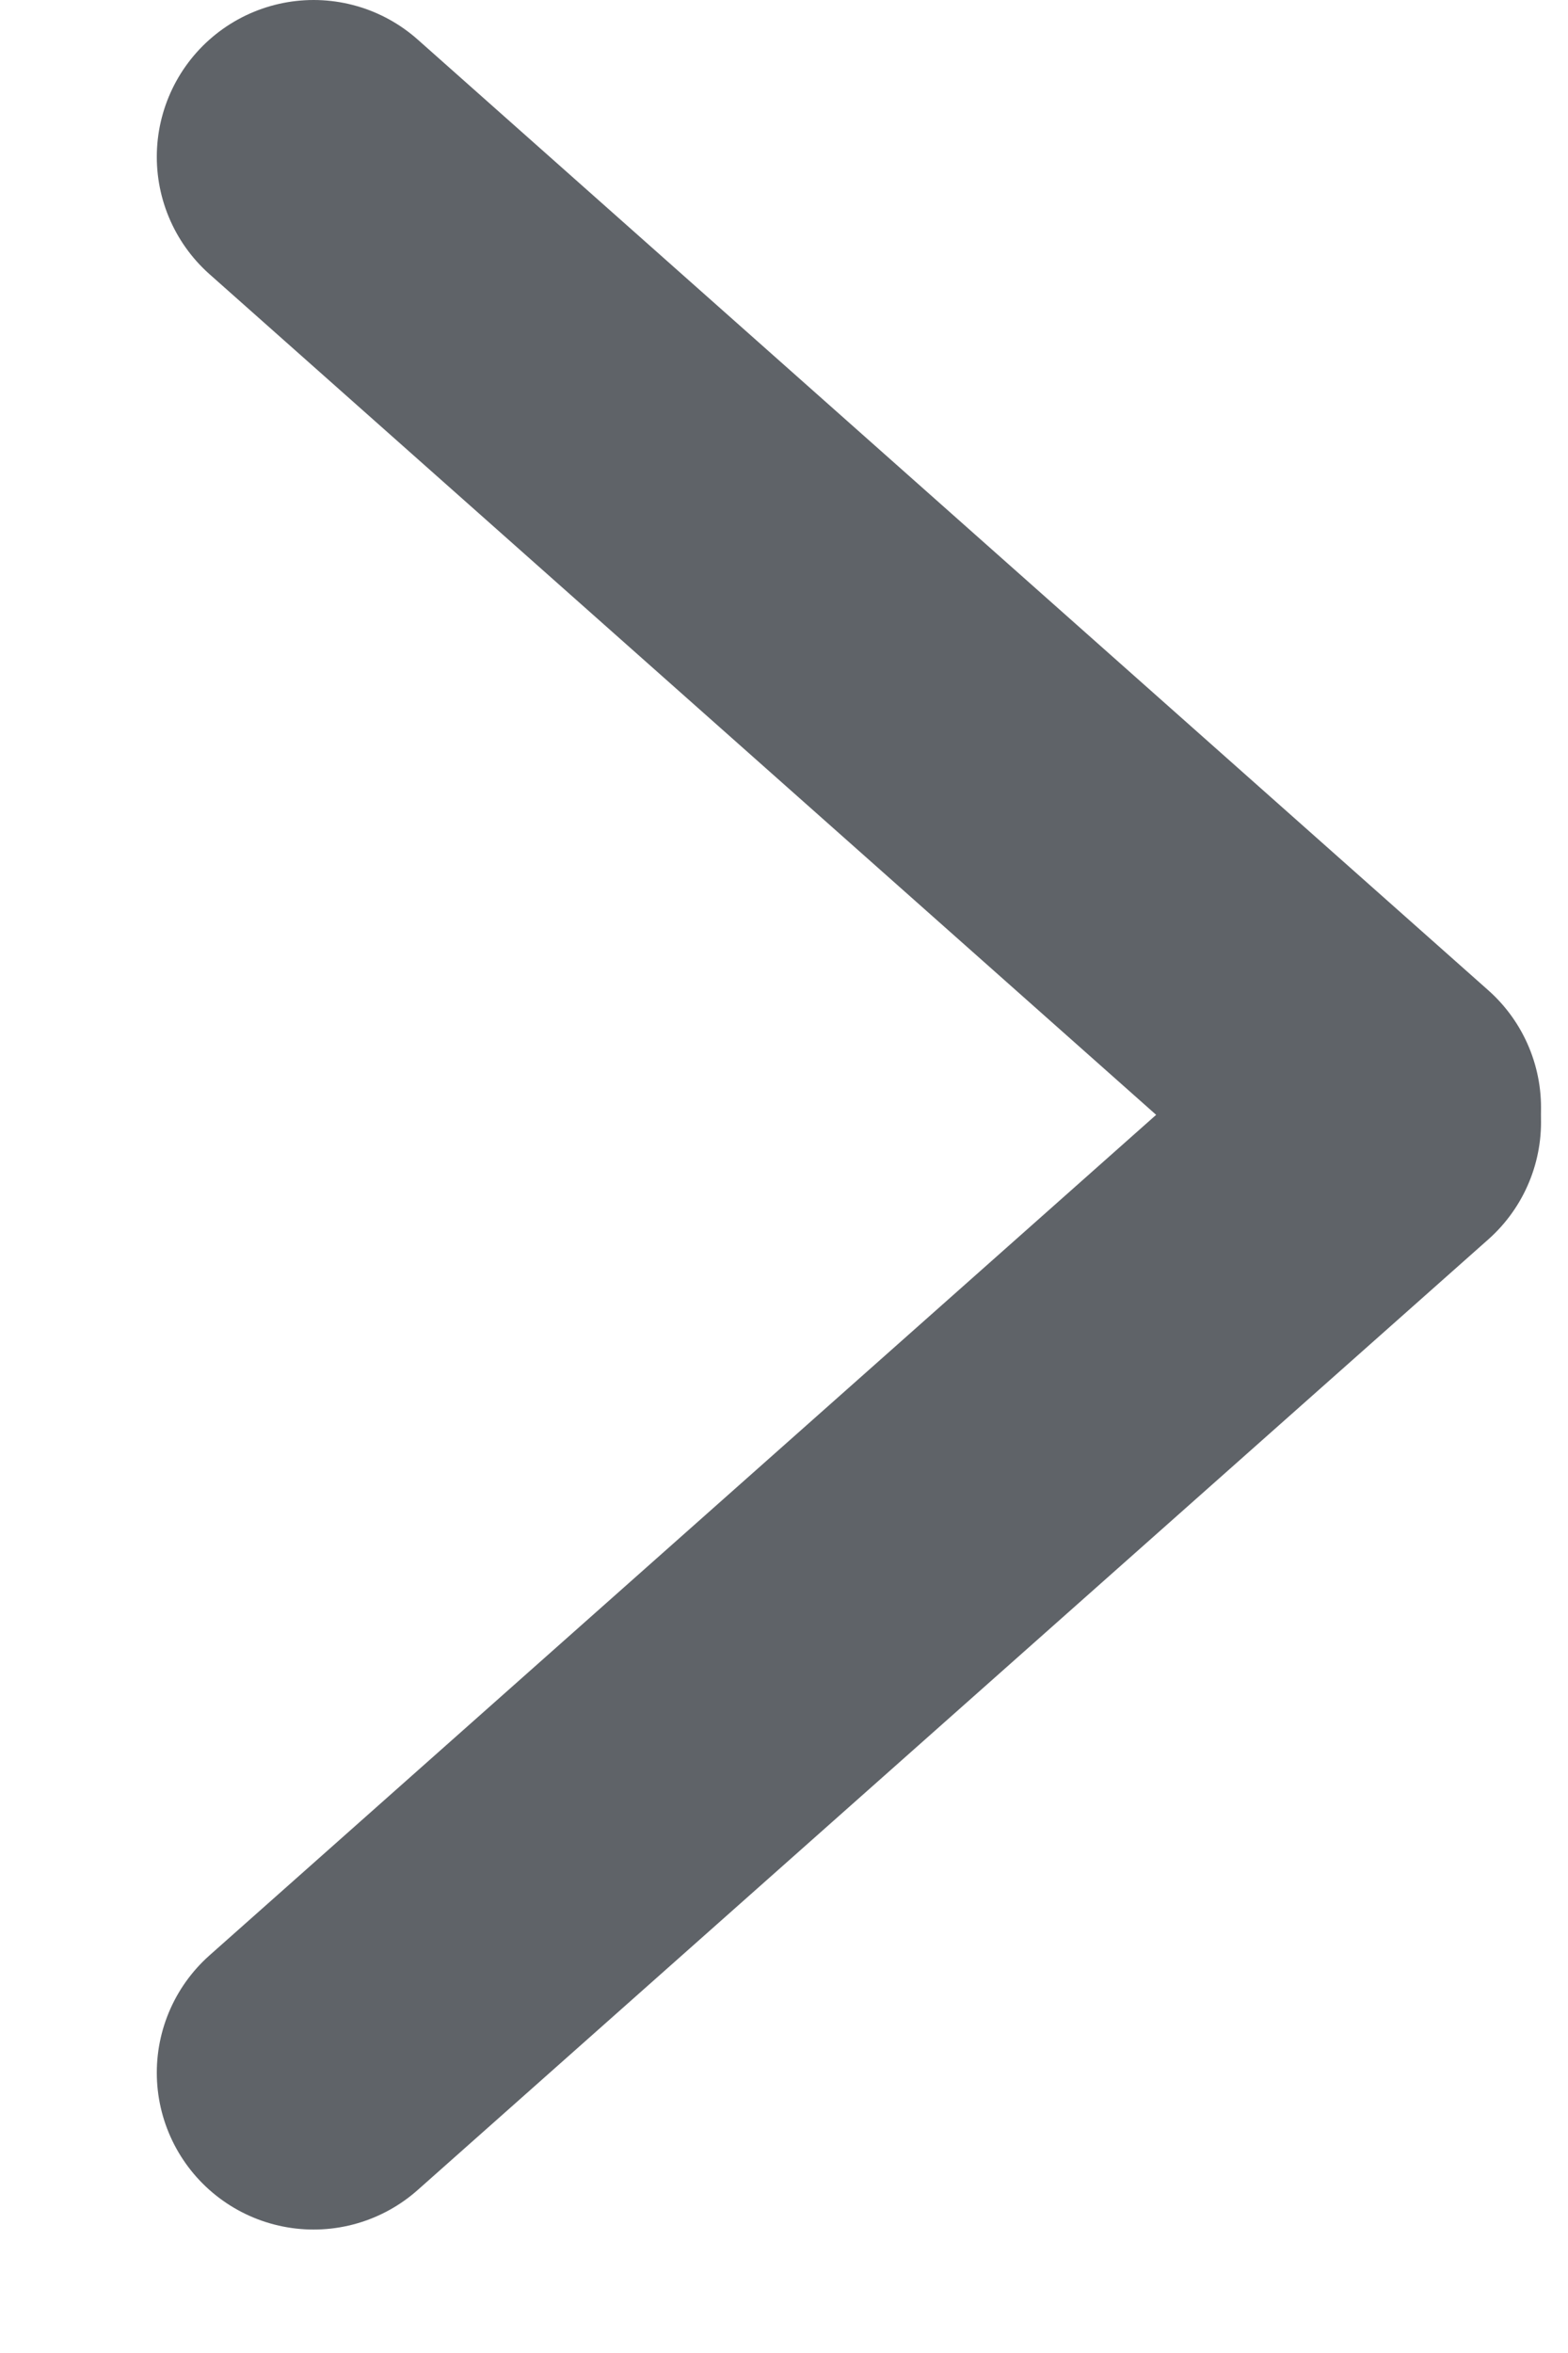 <svg width="10" height="15" viewBox="0 0 10 15" fill="none" xmlns="http://www.w3.org/2000/svg">
<path d="M2 1L8.828 7.061" stroke="#5F6368" stroke-width="2" stroke-linecap="round"/>
<path d="M2 13.213L8.828 7.153" stroke="#5F6368" stroke-width="2" stroke-linecap="round"/>
</svg>
